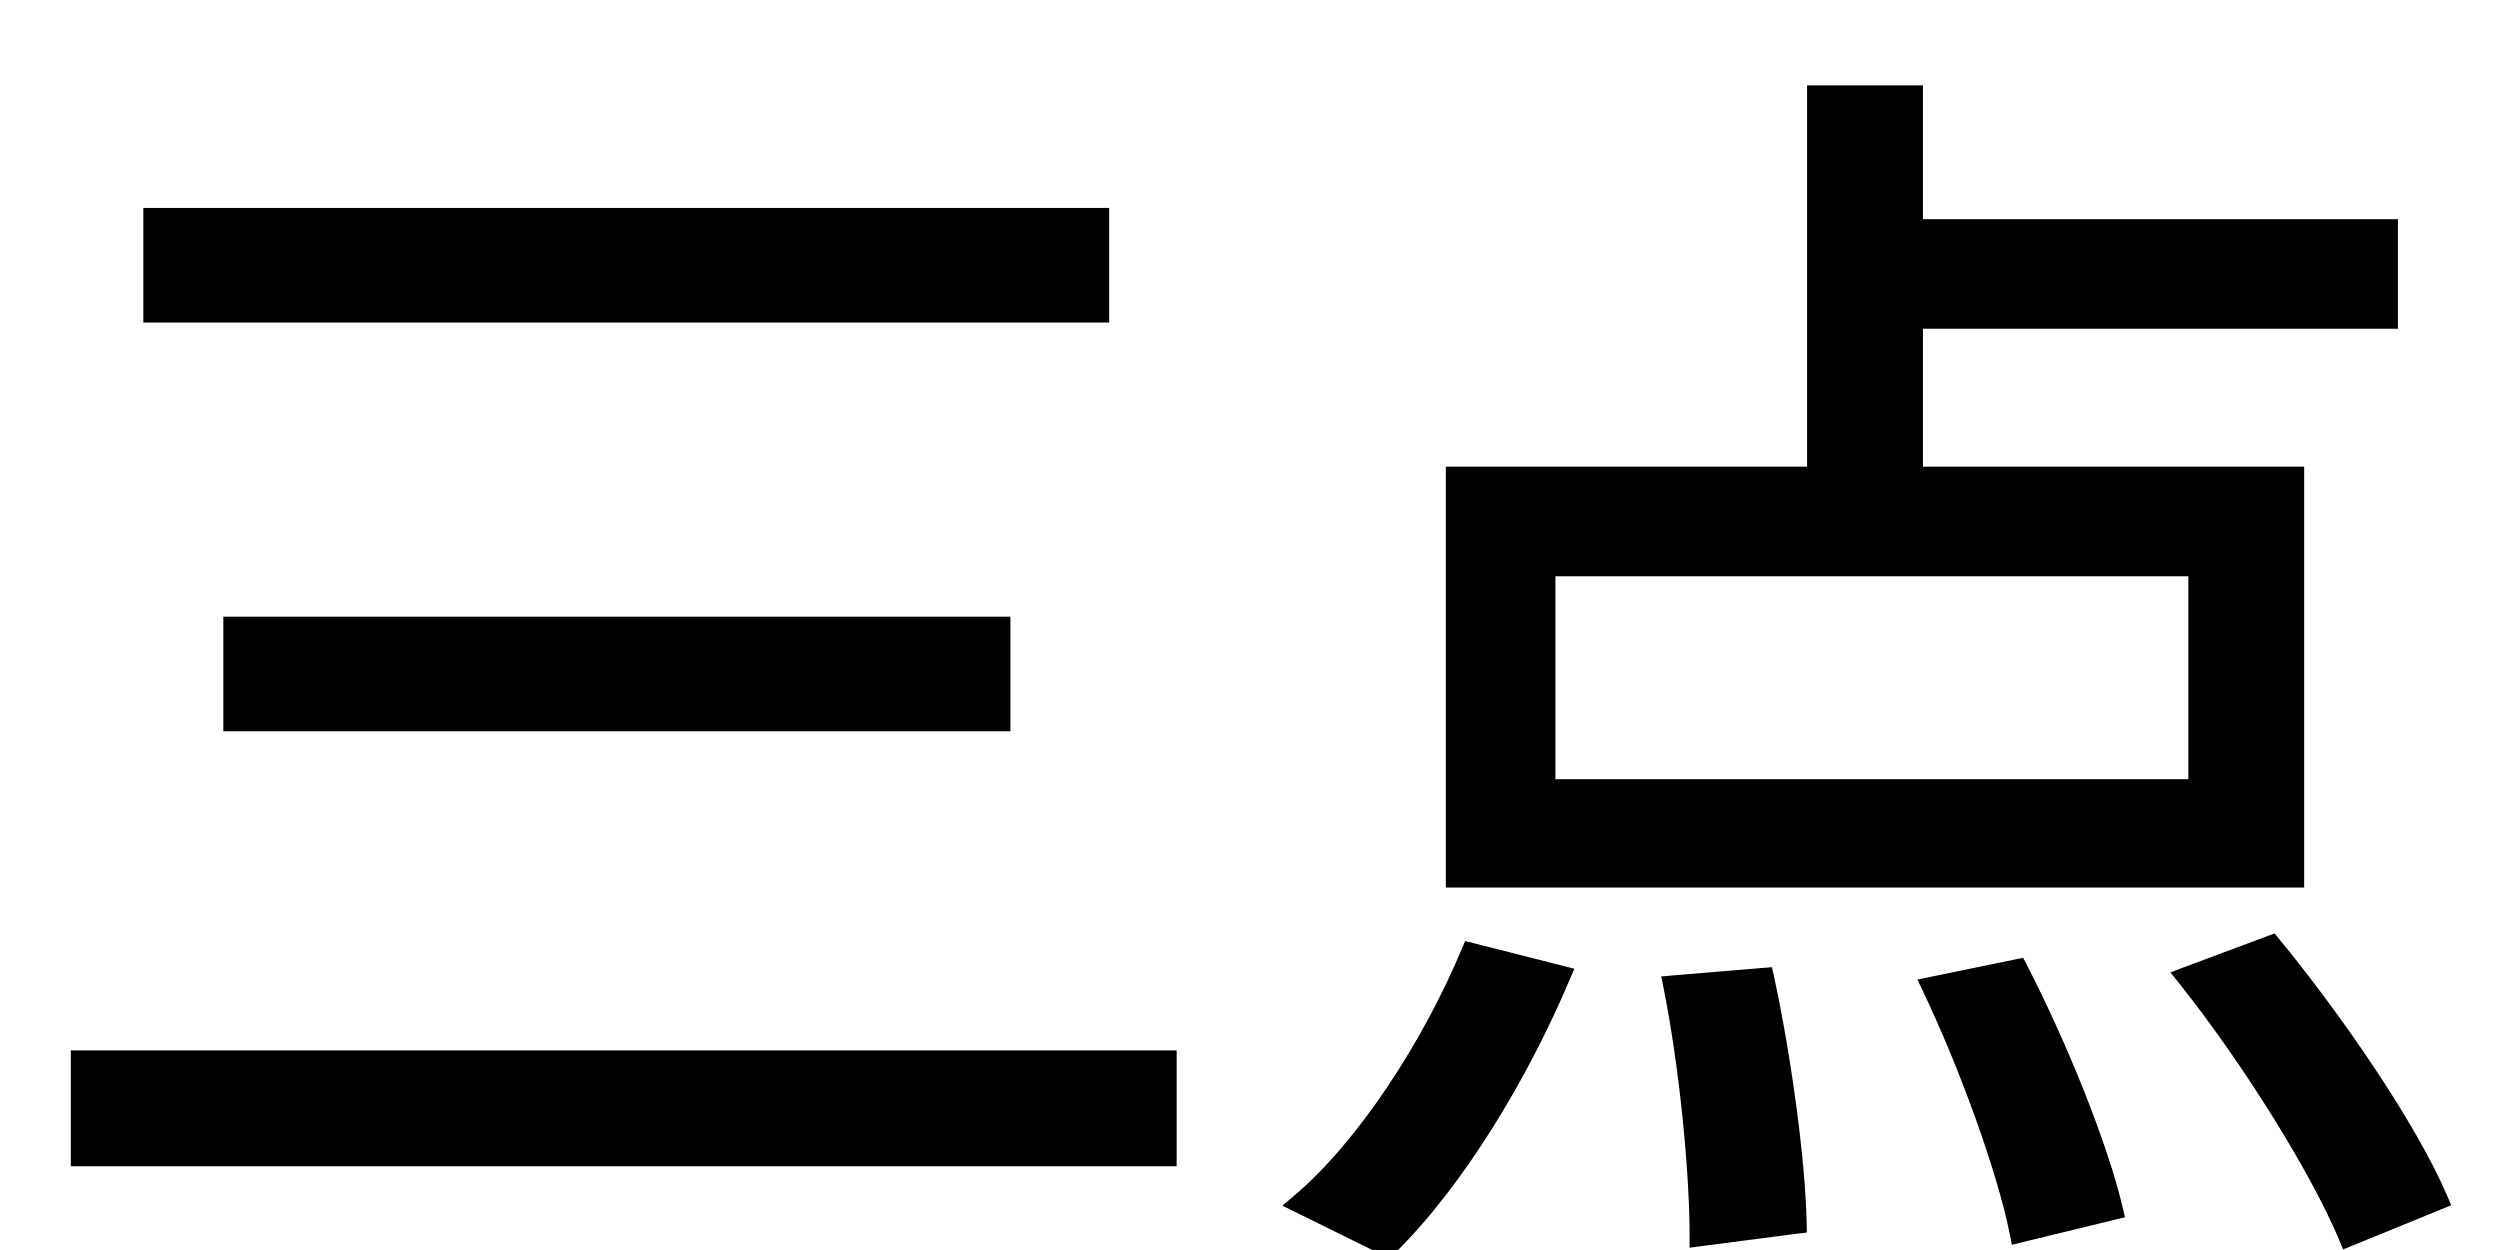 <svg width="24" height="12" viewBox="0 0 24 12" fill="none" xmlns="http://www.w3.org/2000/svg">
<path d="M1.476 2.096H10.548V2.996H1.476V2.096ZM2.244 6.02H9.6V6.92H2.244V6.02ZM0.78 10.184H11.196V11.096H0.78V10.184ZM17.448 0.92H18.36V5.012H17.448V0.92ZM14.832 5.432V7.58H21.108V5.432H14.832ZM13.98 4.58H22.02V8.42H13.98V4.58ZM17.868 2.204H22.92V3.056H17.868V2.204ZM16.068 9.464L16.932 9.392C17.1 10.172 17.232 11.156 17.244 11.744L16.32 11.864C16.32 11.252 16.224 10.244 16.068 9.464ZM18.552 9.476L19.368 9.308C19.74 10.028 20.136 11 20.28 11.612L19.392 11.828C19.272 11.228 18.912 10.232 18.552 9.476ZM21 9.38L21.804 9.08C22.416 9.824 23.112 10.844 23.4 11.516L22.548 11.864C22.272 11.204 21.612 10.148 21 9.38ZM14.124 9.152L14.976 9.368C14.58 10.304 13.968 11.324 13.32 11.96L12.492 11.552C13.128 11.012 13.752 10.04 14.124 9.152Z" fill="black"/>
<path d="M1.476 2.096V1.996H1.376V2.096H1.476ZM10.548 2.096H10.648V1.996H10.548V2.096ZM10.548 2.996V3.096H10.648V2.996H10.548ZM1.476 2.996H1.376V3.096H1.476V2.996ZM2.244 6.02V5.92H2.144V6.02H2.244ZM9.6 6.02H9.7V5.92H9.6V6.02ZM9.6 6.92V7.02H9.7V6.92H9.6ZM2.244 6.92H2.144V7.02H2.244V6.92ZM0.78 10.184V10.084H0.68V10.184H0.78ZM11.196 10.184H11.296V10.084H11.196V10.184ZM11.196 11.096V11.196H11.296V11.096H11.196ZM0.78 11.096H0.68V11.196H0.78V11.096ZM1.476 2.196H10.548V1.996H1.476V2.196ZM10.448 2.096V2.996H10.648V2.096H10.448ZM10.548 2.896H1.476V3.096H10.548V2.896ZM1.576 2.996V2.096H1.376V2.996H1.576ZM2.244 6.12H9.6V5.92H2.244V6.12ZM9.5 6.02V6.92H9.7V6.02H9.5ZM9.6 6.82H2.244V7.02H9.6V6.82ZM2.344 6.92V6.02H2.144V6.92H2.344ZM0.78 10.284H11.196V10.084H0.78V10.284ZM11.096 10.184V11.096H11.296V10.184H11.096ZM11.196 10.996H0.78V11.196H11.196V10.996ZM0.88 11.096V10.184H0.68V11.096H0.88ZM17.448 0.92V0.82H17.348V0.92H17.448ZM18.36 0.92H18.46V0.82H18.36V0.92ZM18.36 5.012V5.112H18.46V5.012H18.36ZM17.448 5.012H17.348V5.112H17.448V5.012ZM14.832 5.432V5.332H14.732V5.432H14.832ZM14.832 7.58H14.732V7.68H14.832V7.58ZM21.108 7.58V7.68H21.208V7.58H21.108ZM21.108 5.432H21.208V5.332H21.108V5.432ZM13.98 4.58V4.48H13.88V4.58H13.98ZM22.02 4.58H22.12V4.48H22.02V4.58ZM22.02 8.42V8.52H22.12V8.42H22.02ZM13.98 8.42H13.88V8.52H13.98V8.42ZM17.868 2.204V2.104H17.768V2.204H17.868ZM22.92 2.204H23.02V2.104H22.92V2.204ZM22.92 3.056V3.156H23.02V3.056H22.92ZM17.868 3.056H17.768V3.156H17.868V3.056ZM16.068 9.464L16.06 9.364L15.948 9.374L15.97 9.484L16.068 9.464ZM16.932 9.392L17.03 9.371L17.011 9.285L16.924 9.292L16.932 9.392ZM17.244 11.744L17.257 11.843L17.346 11.832L17.344 11.742L17.244 11.744ZM16.32 11.864H16.22V11.978L16.333 11.963L16.32 11.864ZM18.552 9.476L18.532 9.378L18.407 9.404L18.462 9.519L18.552 9.476ZM19.368 9.308L19.457 9.262L19.422 9.195L19.348 9.21L19.368 9.308ZM20.28 11.612L20.304 11.709L20.4 11.686L20.377 11.589L20.28 11.612ZM19.392 11.828L19.294 11.848L19.314 11.95L19.416 11.925L19.392 11.828ZM21 9.38L20.965 9.286L20.836 9.335L20.922 9.442L21 9.38ZM21.804 9.08L21.881 9.016L21.836 8.961L21.769 8.986L21.804 9.08ZM23.4 11.516L23.438 11.609L23.532 11.57L23.492 11.477L23.4 11.516ZM22.548 11.864L22.456 11.903L22.494 11.994L22.586 11.957L22.548 11.864ZM14.124 9.152L14.149 9.055L14.065 9.034L14.032 9.113L14.124 9.152ZM14.976 9.368L15.068 9.407L15.114 9.3L15.001 9.271L14.976 9.368ZM13.32 11.96L13.276 12.05L13.339 12.081L13.39 12.031L13.32 11.96ZM12.492 11.552L12.427 11.476L12.311 11.574L12.448 11.642L12.492 11.552ZM17.448 1.02H18.36V0.82H17.448V1.02ZM18.26 0.92V5.012H18.46V0.92H18.26ZM18.36 4.912H17.448V5.112H18.36V4.912ZM17.548 5.012V0.92H17.348V5.012H17.548ZM14.732 5.432V7.58H14.932V5.432H14.732ZM14.832 7.68H21.108V7.48H14.832V7.68ZM21.208 7.58V5.432H21.008V7.58H21.208ZM21.108 5.332H14.832V5.532H21.108V5.332ZM13.98 4.68H22.02V4.48H13.98V4.68ZM21.92 4.58V8.42H22.12V4.58H21.92ZM22.02 8.32H13.98V8.52H22.02V8.32ZM14.08 8.42V4.58H13.88V8.42H14.08ZM17.868 2.304H22.92V2.104H17.868V2.304ZM22.82 2.204V3.056H23.02V2.204H22.82ZM22.92 2.956H17.868V3.156H22.92V2.956ZM17.968 3.056V2.204H17.768V3.056H17.968ZM16.076 9.564L16.94 9.492L16.924 9.292L16.06 9.364L16.076 9.564ZM16.834 9.413C17.001 10.189 17.132 11.166 17.144 11.746L17.344 11.742C17.332 11.146 17.199 10.155 17.03 9.371L16.834 9.413ZM17.231 11.645L16.307 11.765L16.333 11.963L17.257 11.843L17.231 11.645ZM16.42 11.864C16.42 11.245 16.323 10.23 16.166 9.444L15.97 9.484C16.125 10.258 16.22 11.259 16.22 11.864H16.42ZM18.572 9.574L19.388 9.406L19.348 9.21L18.532 9.378L18.572 9.574ZM19.279 9.354C19.649 10.07 20.041 11.034 20.183 11.635L20.377 11.589C20.231 10.966 19.831 9.986 19.457 9.262L19.279 9.354ZM20.256 11.515L19.368 11.731L19.416 11.925L20.304 11.709L20.256 11.515ZM19.49 11.808C19.368 11.197 19.004 10.193 18.642 9.433L18.462 9.519C18.82 10.271 19.176 11.258 19.294 11.848L19.49 11.808ZM21.035 9.474L21.839 9.174L21.769 8.986L20.965 9.286L21.035 9.474ZM21.727 9.144C22.337 9.885 23.026 10.896 23.308 11.555L23.492 11.477C23.198 10.792 22.495 9.763 21.881 9.016L21.727 9.144ZM23.362 11.423L22.51 11.771L22.586 11.957L23.438 11.609L23.362 11.423ZM22.64 11.825C22.36 11.154 21.694 10.09 21.078 9.318L20.922 9.442C21.53 10.206 22.184 11.254 22.456 11.903L22.64 11.825ZM14.099 9.249L14.951 9.465L15.001 9.271L14.149 9.055L14.099 9.249ZM14.884 9.329C14.491 10.258 13.885 11.265 13.25 11.889L13.39 12.031C14.051 11.383 14.669 10.35 15.068 9.407L14.884 9.329ZM13.364 11.87L12.536 11.462L12.448 11.642L13.276 12.05L13.364 11.87ZM12.557 11.628C13.209 11.075 13.841 10.087 14.216 9.191L14.032 9.113C13.663 9.993 13.047 10.949 12.427 11.476L12.557 11.628Z" fill="black"/>
</svg>
